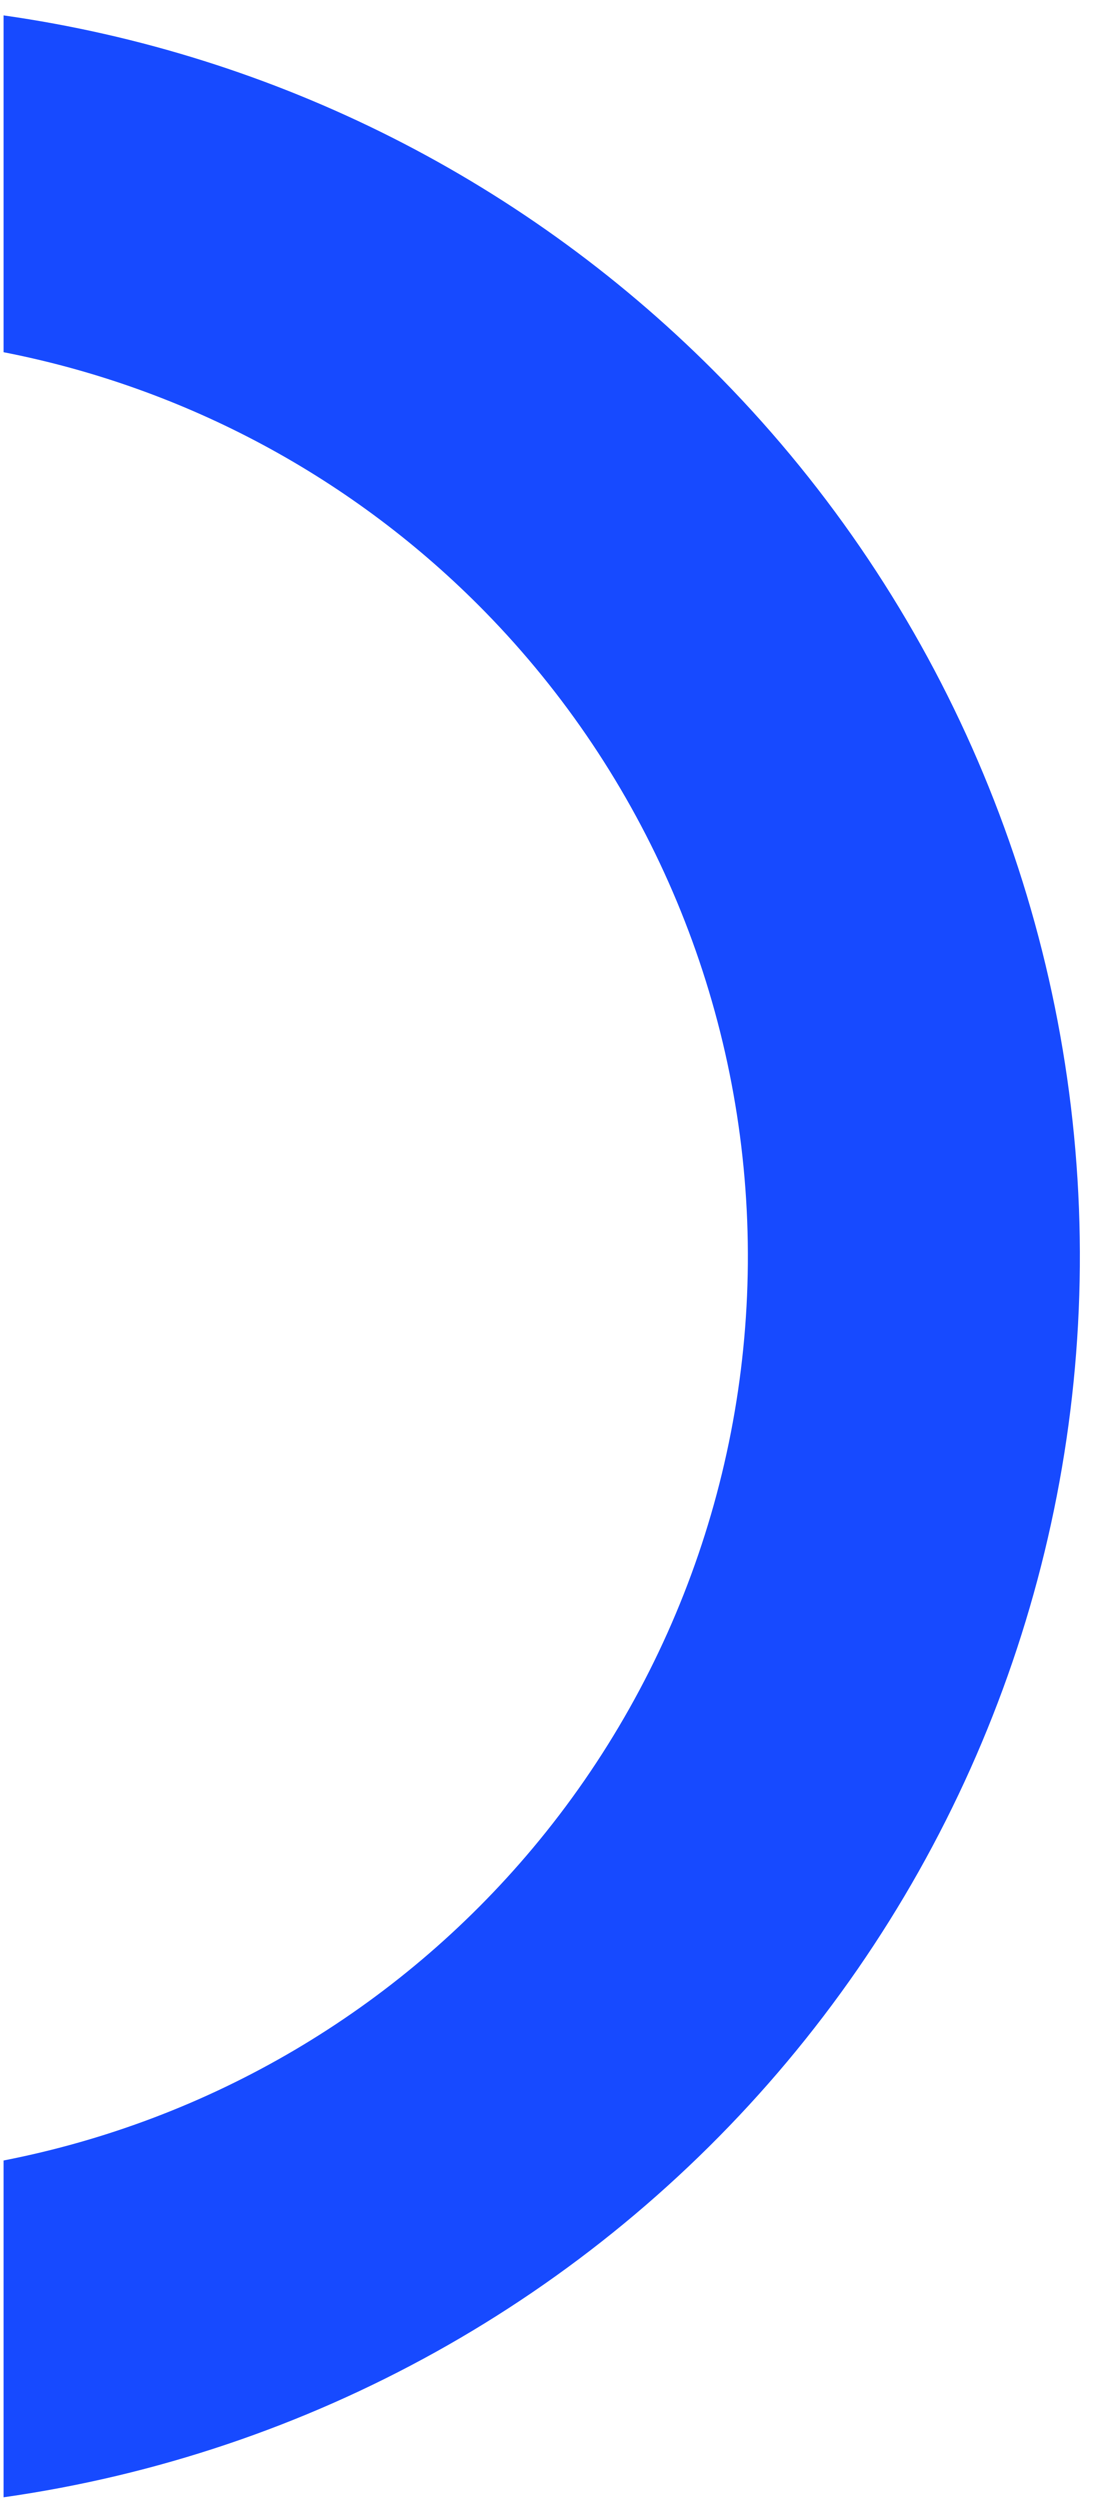 <svg width="70" height="160" viewBox="0 0 70 160" fill="none" xmlns="http://www.w3.org/2000/svg">
<path fill-rule="evenodd" clip-rule="evenodd" d="M0.229 22.541V0.985C17.661 3.462 33.863 11.62 46.264 24.288C60.194 38.517 68.334 57.418 69.1 77.316C69.867 97.214 63.204 116.685 50.41 131.943C37.692 147.11 19.818 157.036 0.229 159.819V138.264C13.447 135.687 25.422 128.651 34.117 118.281C43.52 107.068 48.416 92.758 47.853 78.134C47.29 63.511 41.308 49.62 31.071 39.162C22.67 30.581 11.896 24.816 0.229 22.541Z" fill="#174AFF"/>
</svg>
